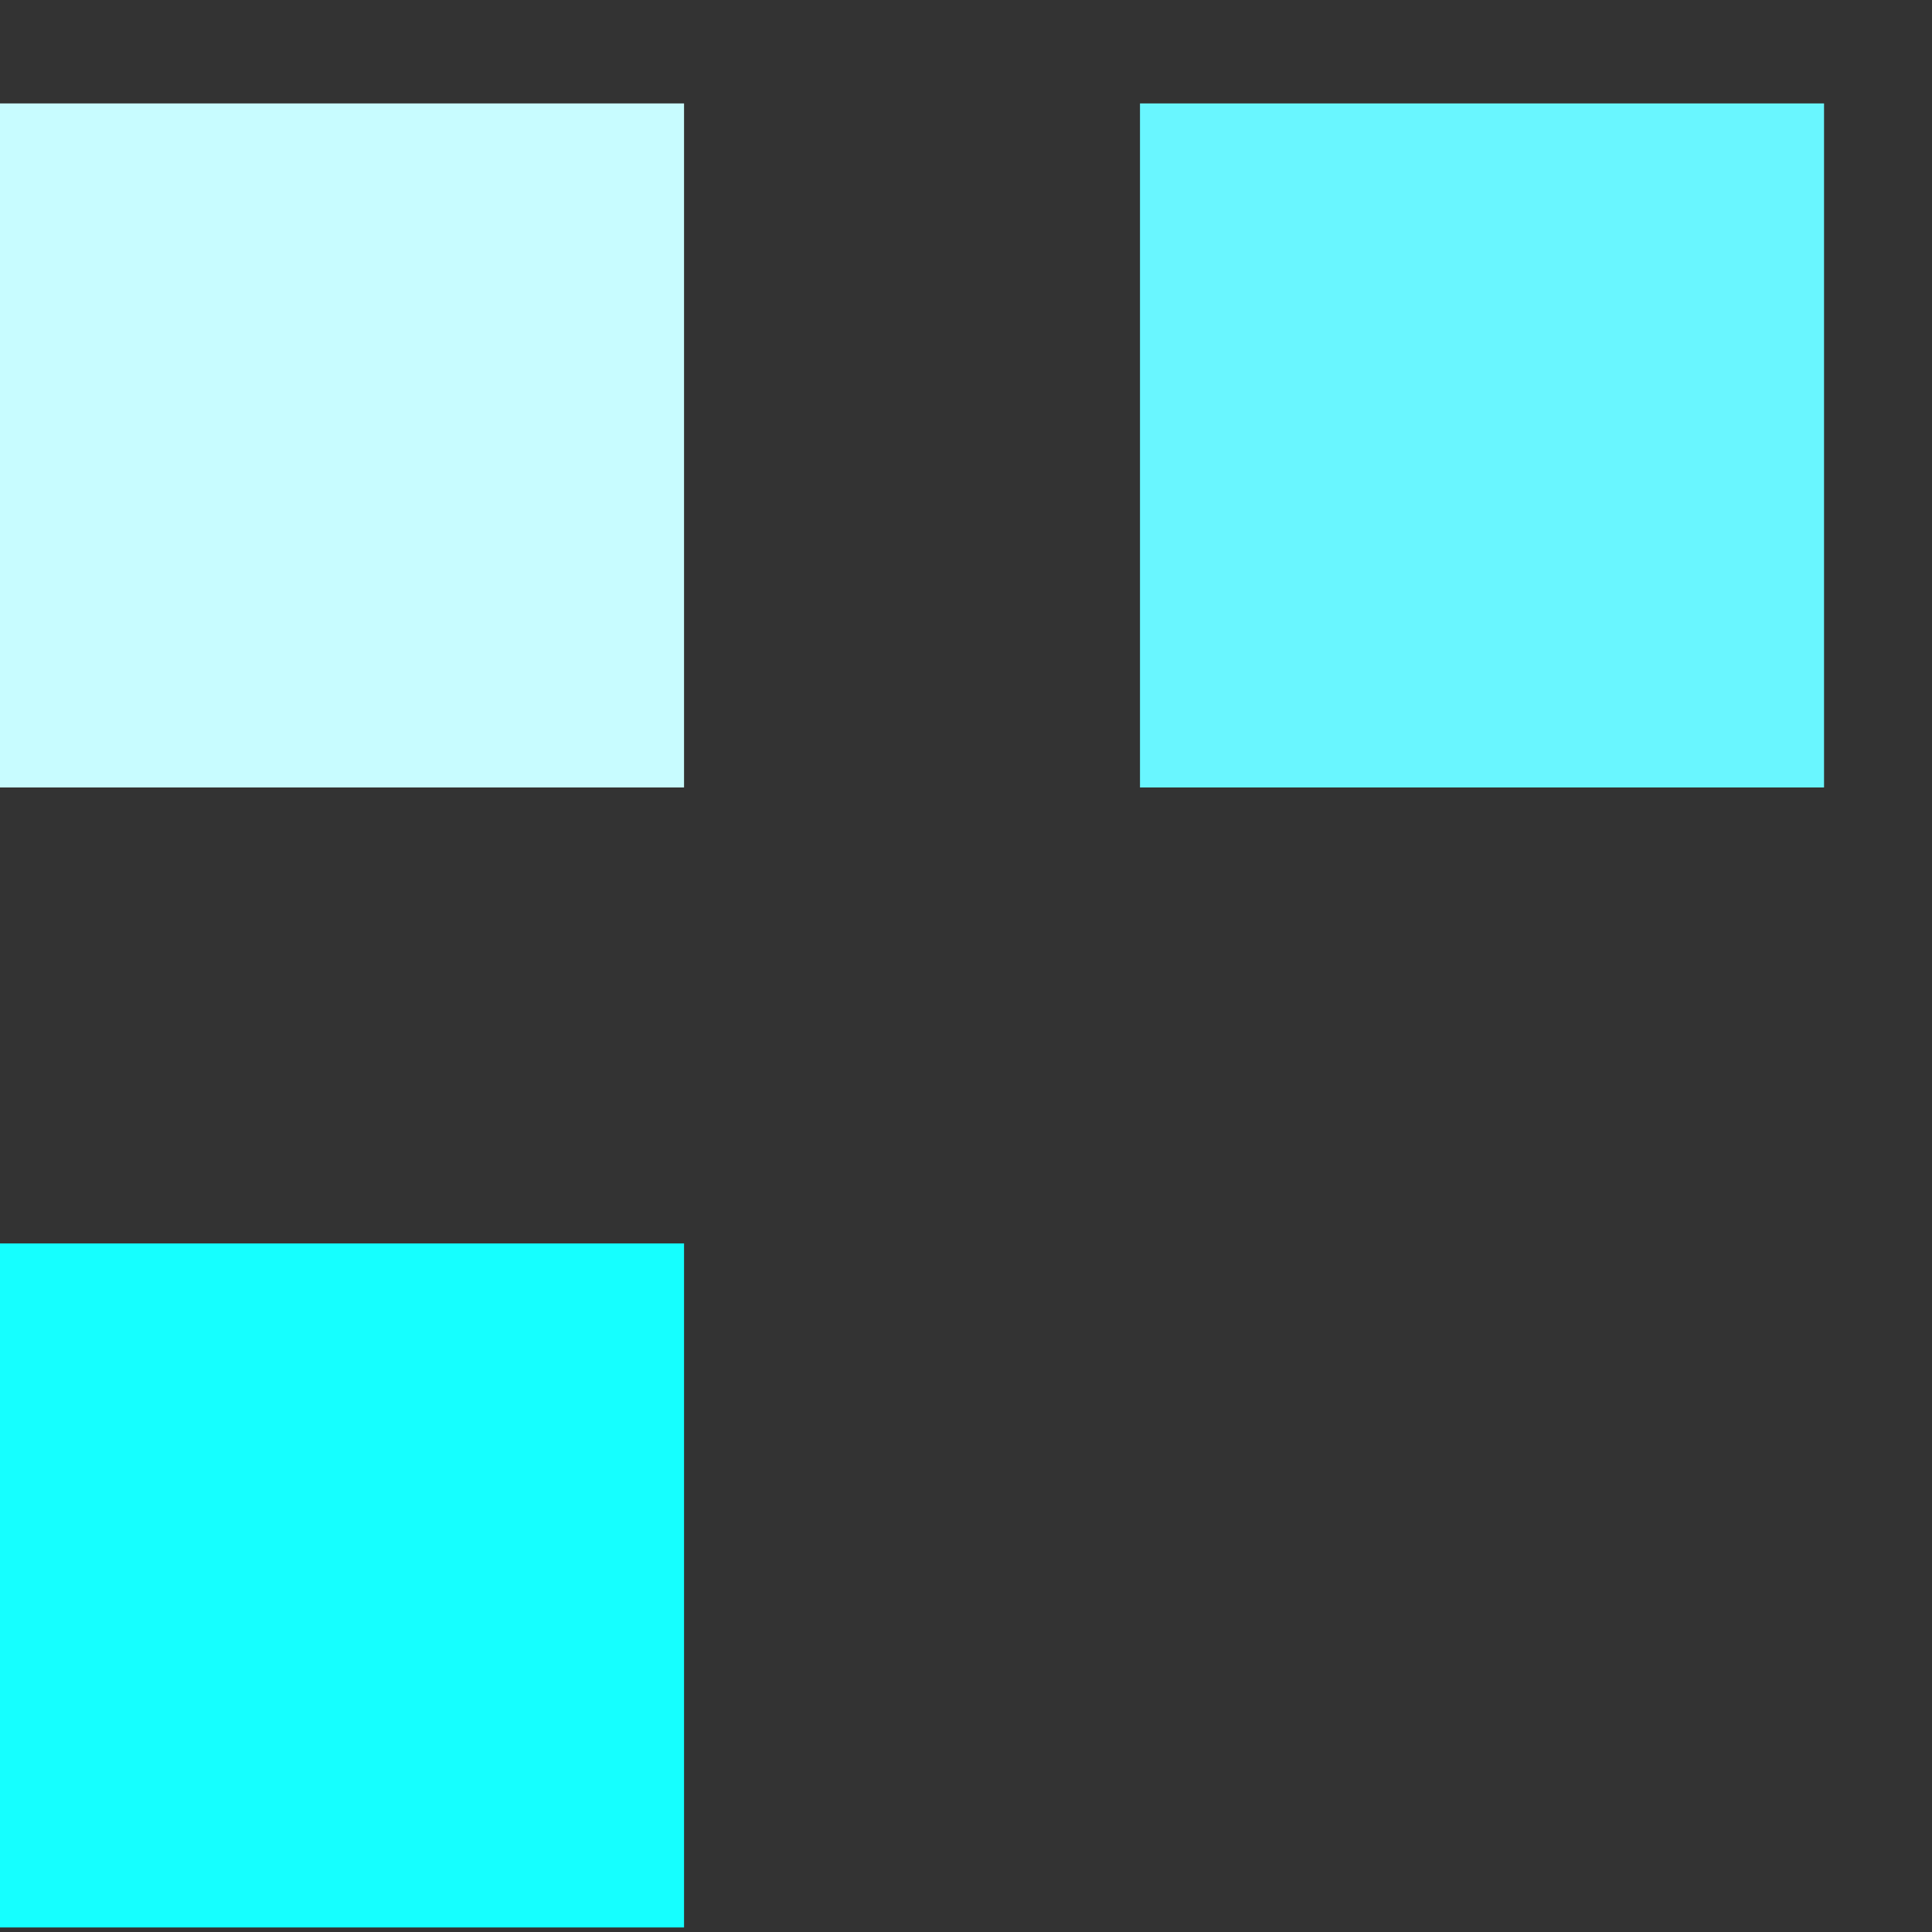 <svg width="17" height="17" viewBox="0 0 17 17" fill="none" xmlns="http://www.w3.org/2000/svg">
<rect x="0" y="0" width="17" height="17" fill="#333333" stroke="none"/>
<rect y="0.91" width="6.019" height="6.019" fill="#C8FCFF"/>
<rect y="10.941" width="6.019" height="6.019" fill="#15FFFF"/>
<rect x="10.031" y="0.91" width="6.019" height="6.019" fill="#69F6FF"/>
</svg>
